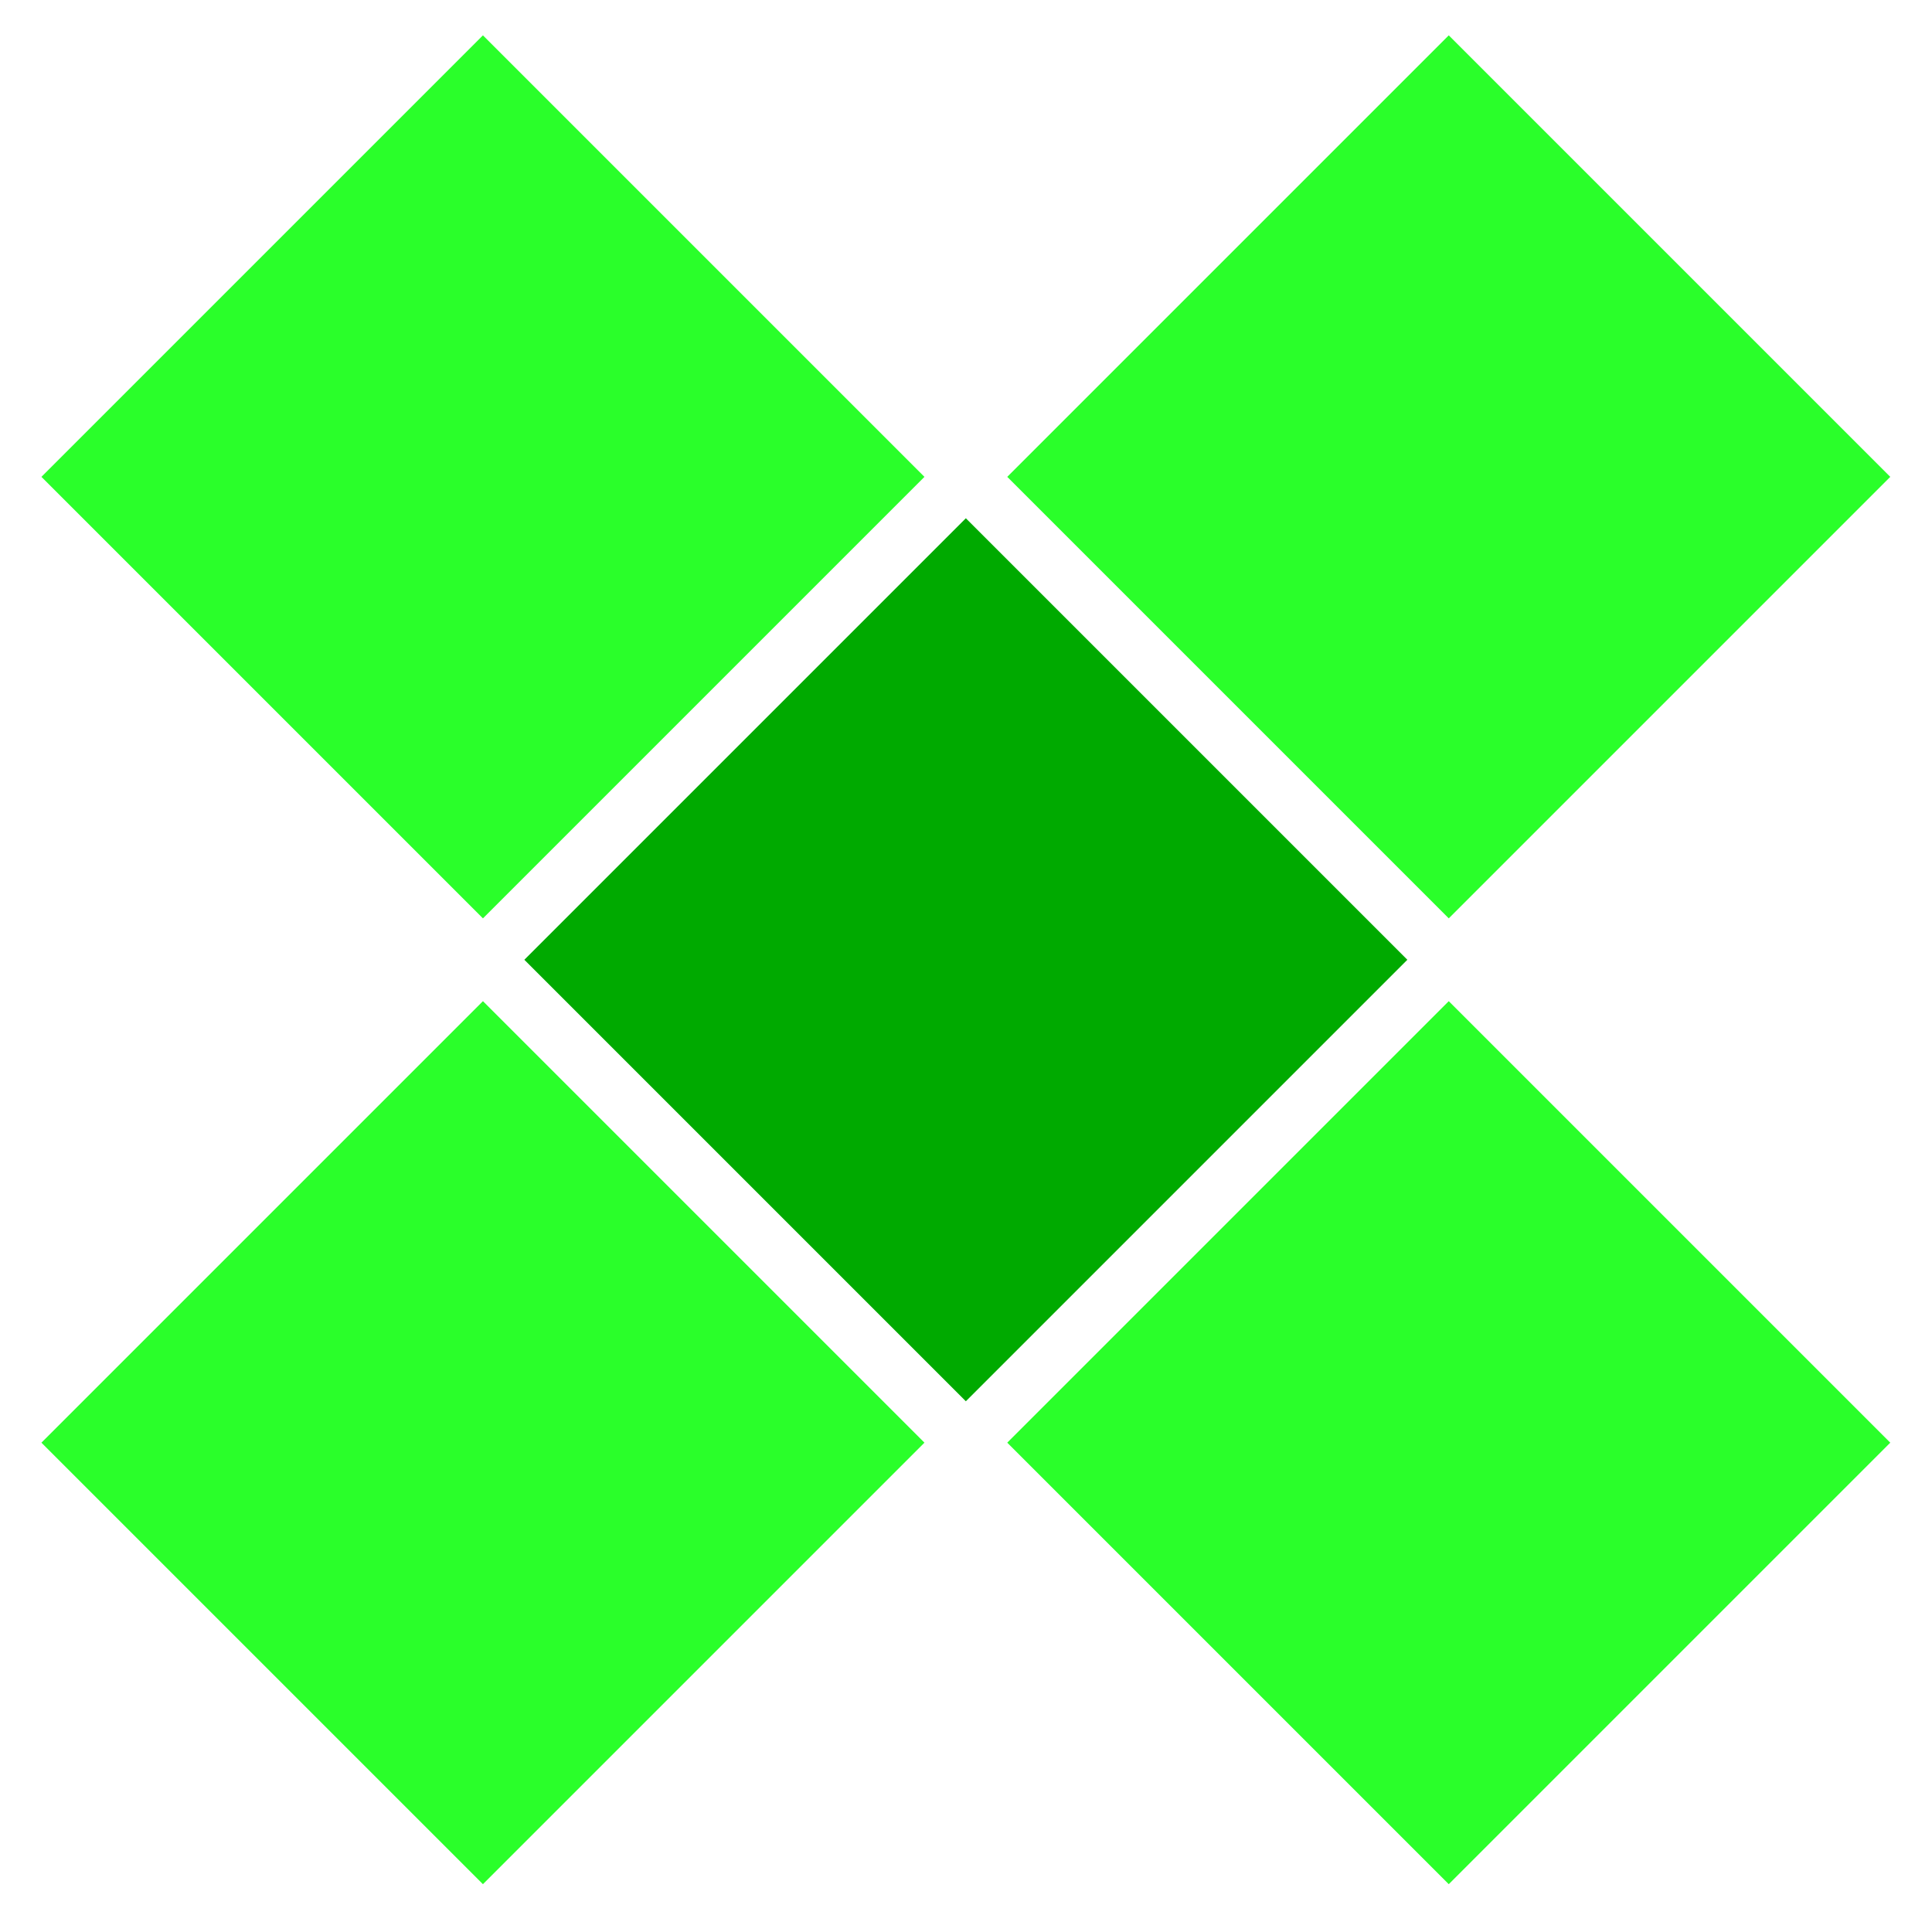 <?xml version="1.0" encoding="UTF-8" standalone="no"?>
<!-- Created with Inkscape (http://www.inkscape.org/) -->

<svg
   xmlns:dc="http://purl.org/dc/elements/1.1/"
   xmlns:cc="http://creativecommons.org/ns#"
   xmlns:rdf="http://www.w3.org/1999/02/22-rdf-syntax-ns#"
   xmlns:svg="http://www.w3.org/2000/svg"
   xmlns="http://www.w3.org/2000/svg"
   xmlns:xlink="http://www.w3.org/1999/xlink"
   xmlns:sodipodi="http://sodipodi.sourceforge.net/DTD/sodipodi-0.dtd"
   xmlns:inkscape="http://www.inkscape.org/namespaces/inkscape"
   width="48"
   height="48"
   id="svg3863"
   version="1.1"
   inkscape:version="0.48.0 r9654"
   sodipodi:docname="o3.svg"
   inkscape:export-filename="D:\temp\cuteninja\extra\SVG\o3.png"
   inkscape:export-xdpi="90"
   inkscape:export-ydpi="90">
  <defs
     id="defs3865">
    <inkscape:perspective
       sodipodi:type="inkscape:persp3d"
       inkscape:vp_x="0 : 24 : 1"
       inkscape:vp_y="0 : 1000 : 0"
       inkscape:vp_z="48 : 24 : 1"
       inkscape:persp3d-origin="24 : 16 : 1"
       id="perspective2997" />
    <linearGradient
       id="linearGradient3768"
       inkscape:collect="always">
      <stop
         id="stop3770"
         offset="0"
         style="stop-color:#008000;stop-opacity:1" />
      <stop
         id="stop3772"
         offset="1"
         style="stop-color:#009500;stop-opacity:0" />
    </linearGradient>
    <radialGradient
       inkscape:collect="always"
       xlink:href="#linearGradient3753"
       id="radialGradient3759"
       cx="3.525"
       cy="7.485"
       fx="3.525"
       fy="7.485"
       r="2.173"
       gradientTransform="matrix(1,0,0,0.481,0,3.881)"
       gradientUnits="userSpaceOnUse" />
    <linearGradient
       inkscape:collect="always"
       id="linearGradient3753">
      <stop
         style="stop-color:#ff0000;stop-opacity:1;"
         offset="0"
         id="stop3755" />
      <stop
         style="stop-color:#ff0000;stop-opacity:0;"
         offset="1"
         id="stop3757" />
    </linearGradient>
    <radialGradient
       r="2.173"
       fy="7.485"
       fx="3.525"
       cy="7.485"
       cx="3.525"
       gradientTransform="matrix(1,0,0,0.481,0,3.881)"
       gradientUnits="userSpaceOnUse"
       id="radialGradient3776"
       xlink:href="#linearGradient3768"
       inkscape:collect="always" />
  </defs>
  <sodipodi:namedview
     id="base"
     pagecolor="#ffffff"
     bordercolor="#666666"
     borderopacity="1.0"
     inkscape:pageopacity="0.0"
     inkscape:pageshadow="2"
     inkscape:zoom="3.6607509"
     inkscape:cx="12.108637"
     inkscape:cy="27.369566"
     inkscape:document-units="px"
     inkscape:current-layer="layer1"
     showgrid="false"
     inkscape:window-width="1366"
     inkscape:window-height="716"
     inkscape:window-x="-8"
     inkscape:window-y="-8"
     inkscape:window-maximized="1" />
  <g
     inkscape:label="Layer 1"
     inkscape:groupmode="layer"
     id="layer1"
     transform="translate(0,-1004.362)">
    <rect
       style="fill:#2aff2a;fill-opacity:1;fill-rule:evenodd;stroke:none"
       id="rect3035"
       width="15.515"
       height="15.515"
       x="736.375"
       y="719.404"
       transform="matrix(0.707,0.707,-0.707,0.707,0,0)" />
    <rect
       transform="matrix(0.707,0.707,-0.707,0.707,0,0)"
       y="702.434"
       x="719.405"
       height="15.515"
       width="15.515"
       id="rect3037"
       style="fill:#2aff2a;fill-opacity:1;fill-rule:evenodd;stroke:none" />
    <rect
       transform="matrix(0.707,0.707,-0.707,0.707,0,0)"
       y="702.434"
       x="753.345"
       height="15.515"
       width="15.515"
       id="rect3041"
       style="fill:#2aff2a;fill-opacity:1;fill-rule:evenodd;stroke:none" />
    <rect
       style="fill:#2aff2a;fill-opacity:1;fill-rule:evenodd;stroke:none"
       id="rect3043"
       width="15.515"
       height="15.515"
       x="736.375"
       y="685.464"
       transform="matrix(0.707,0.707,-0.707,0.707,0,0)" />
    <rect
       style="fill:#00aa00;fill-opacity:1;fill-rule:evenodd;stroke:none"
       id="rect3045"
       width="15.515"
       height="15.515"
       x="736.375"
       y="702.434"
       transform="matrix(0.707,0.707,-0.707,0.707,0,0)" />
  </g>
</svg>

